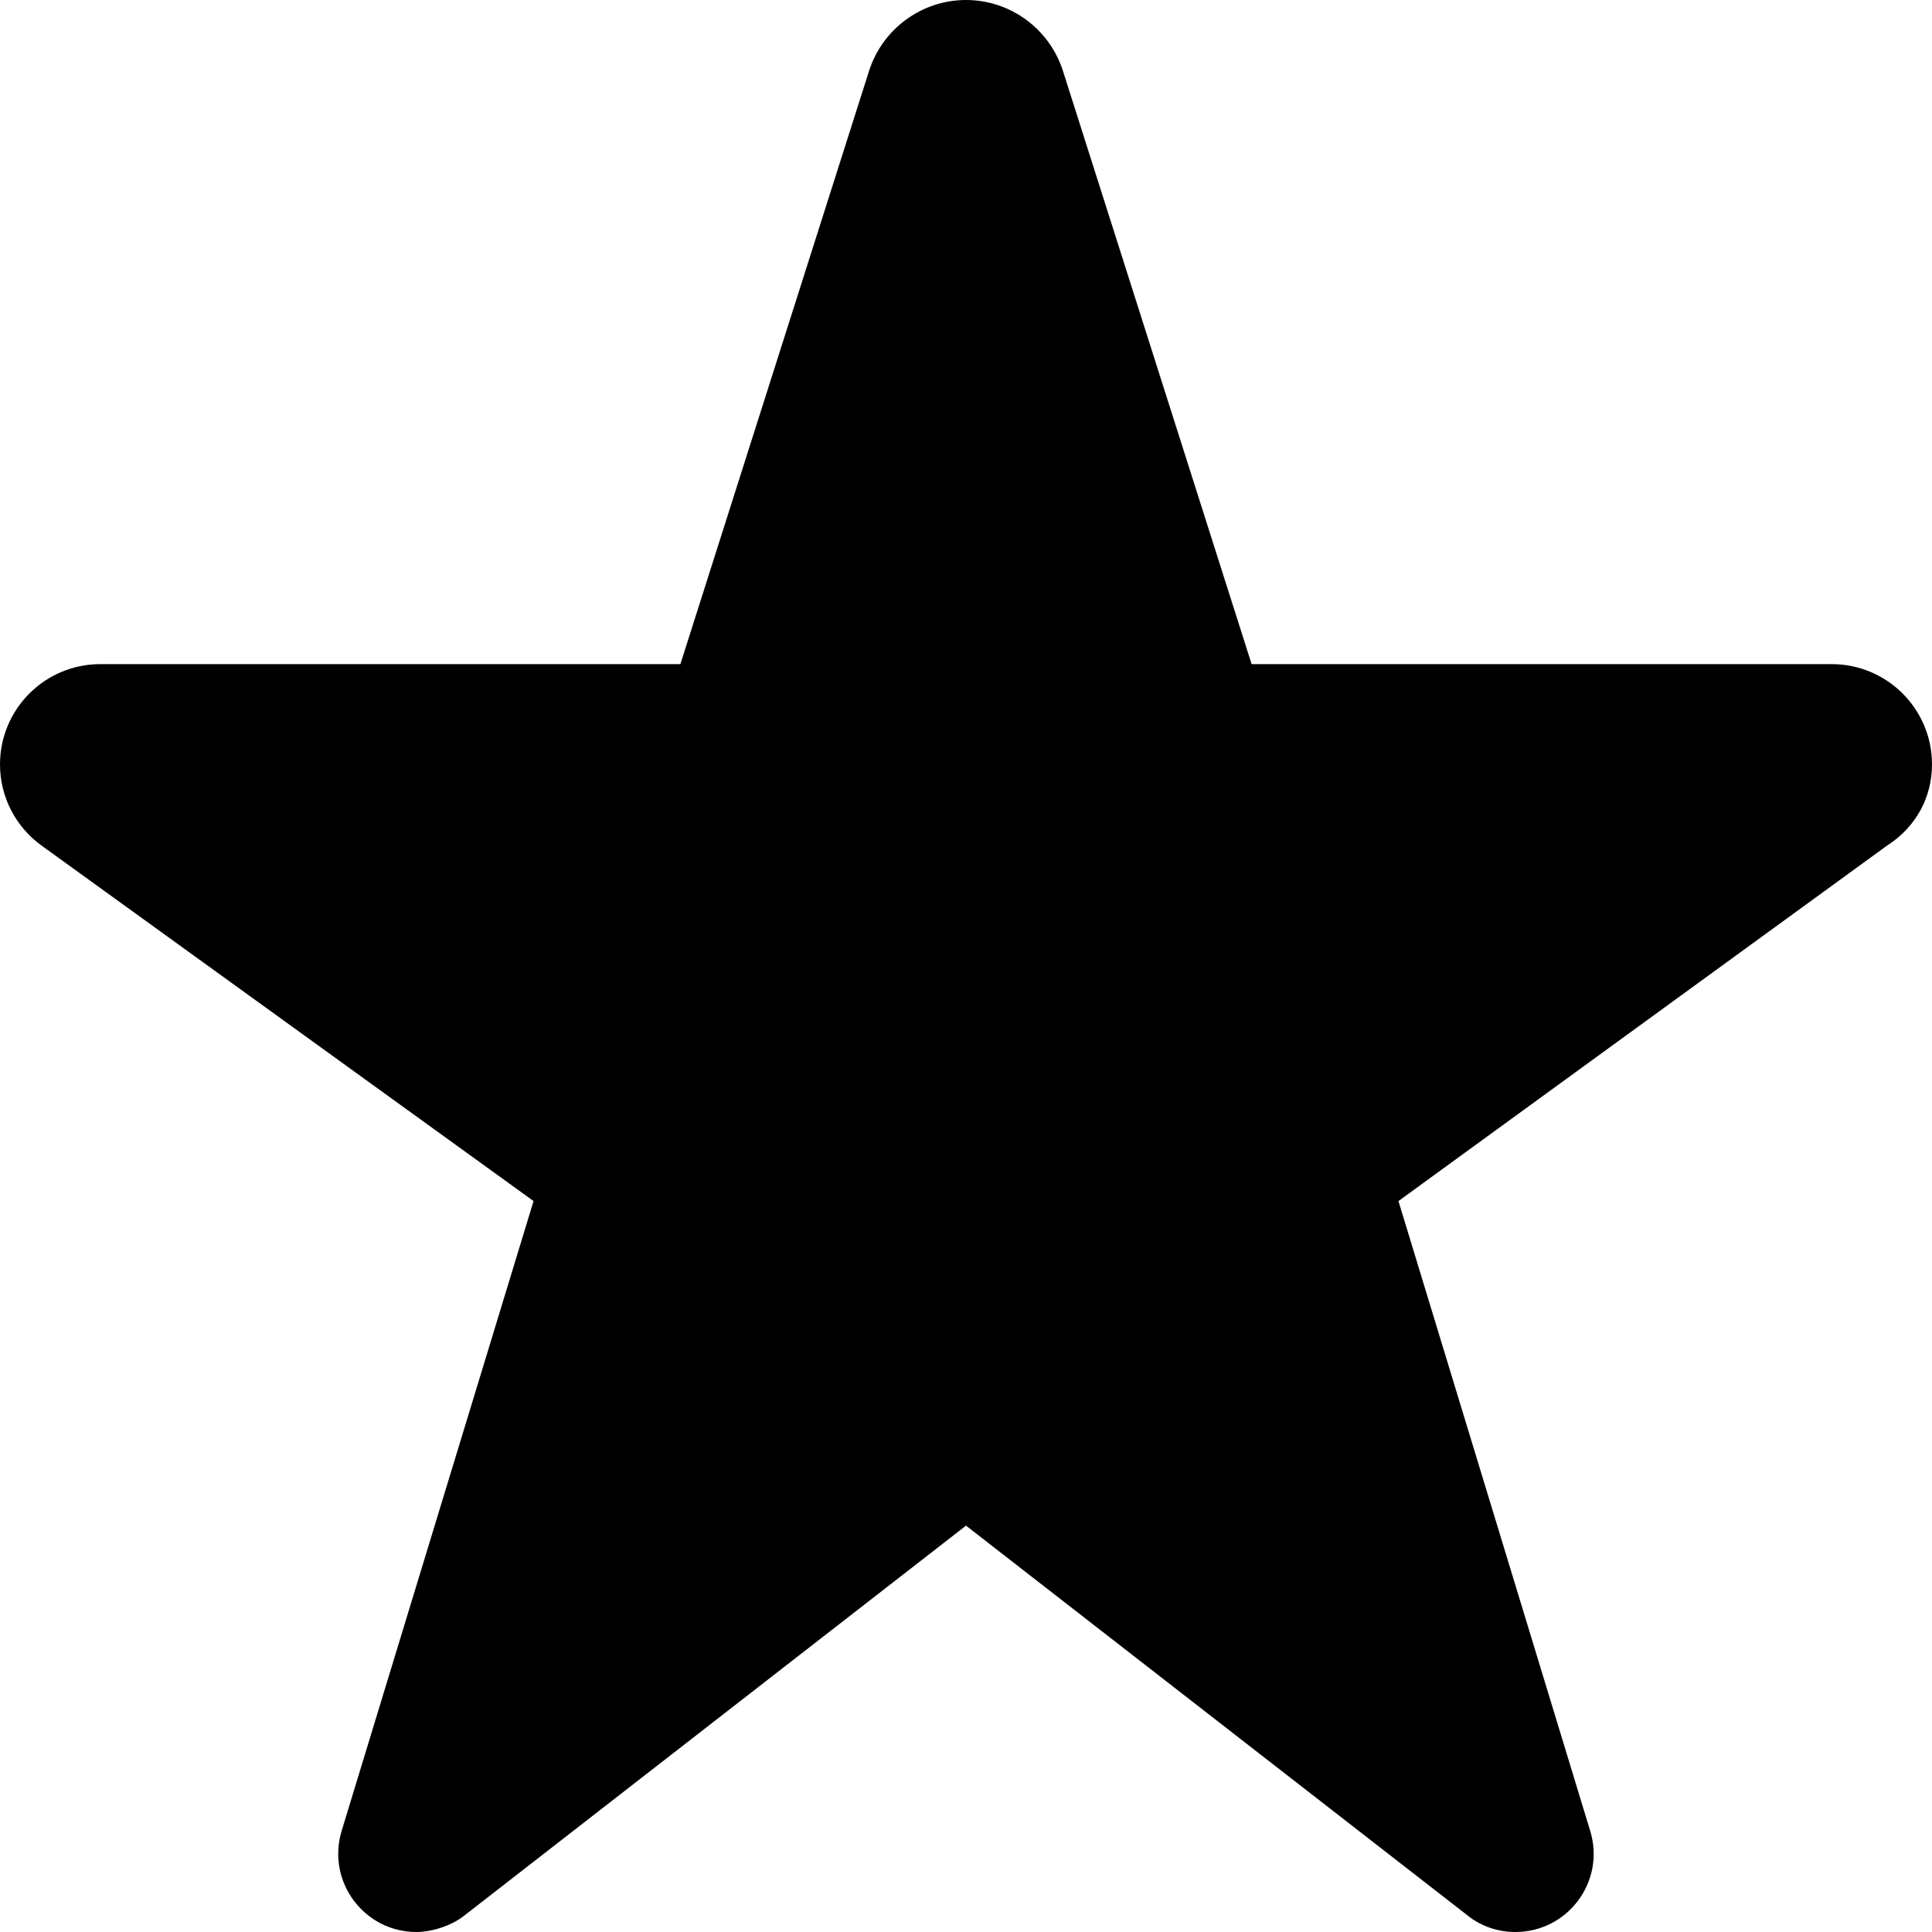 <svg width="12" height="12" viewBox="0 0 12 12" fill="none" xmlns="http://www.w3.org/2000/svg">
<g clip-path="url(#clip0_76_654)">
<path d="M5.398 0.44C5.482 0.178 5.726 0 6 0C6.274 0 6.518 0.178 6.602 0.44L7.774 4.125H11.377C11.721 4.125 12 4.404 12 4.748C12 4.948 11.904 5.135 11.721 5.252L8.686 7.46L9.877 11.372C9.973 11.686 9.738 12 9.412 12C9.305 12 9.199 11.965 9.115 11.897L6 9.476L2.885 11.897C2.801 11.965 2.674 12 2.587 12C2.261 12 2.027 11.686 2.122 11.372L3.314 7.46L0.258 5.252C0.096 5.135 0 4.948 0 4.748C0 4.404 0.279 4.125 0.623 4.125H4.226L5.398 0.44Z" fill="currentColor"/>
</g>
<defs>
<clipPath id="clip0_76_654">
<rect width="12" height="12" fill="currentColor"/>
</clipPath>
</defs>
</svg>
